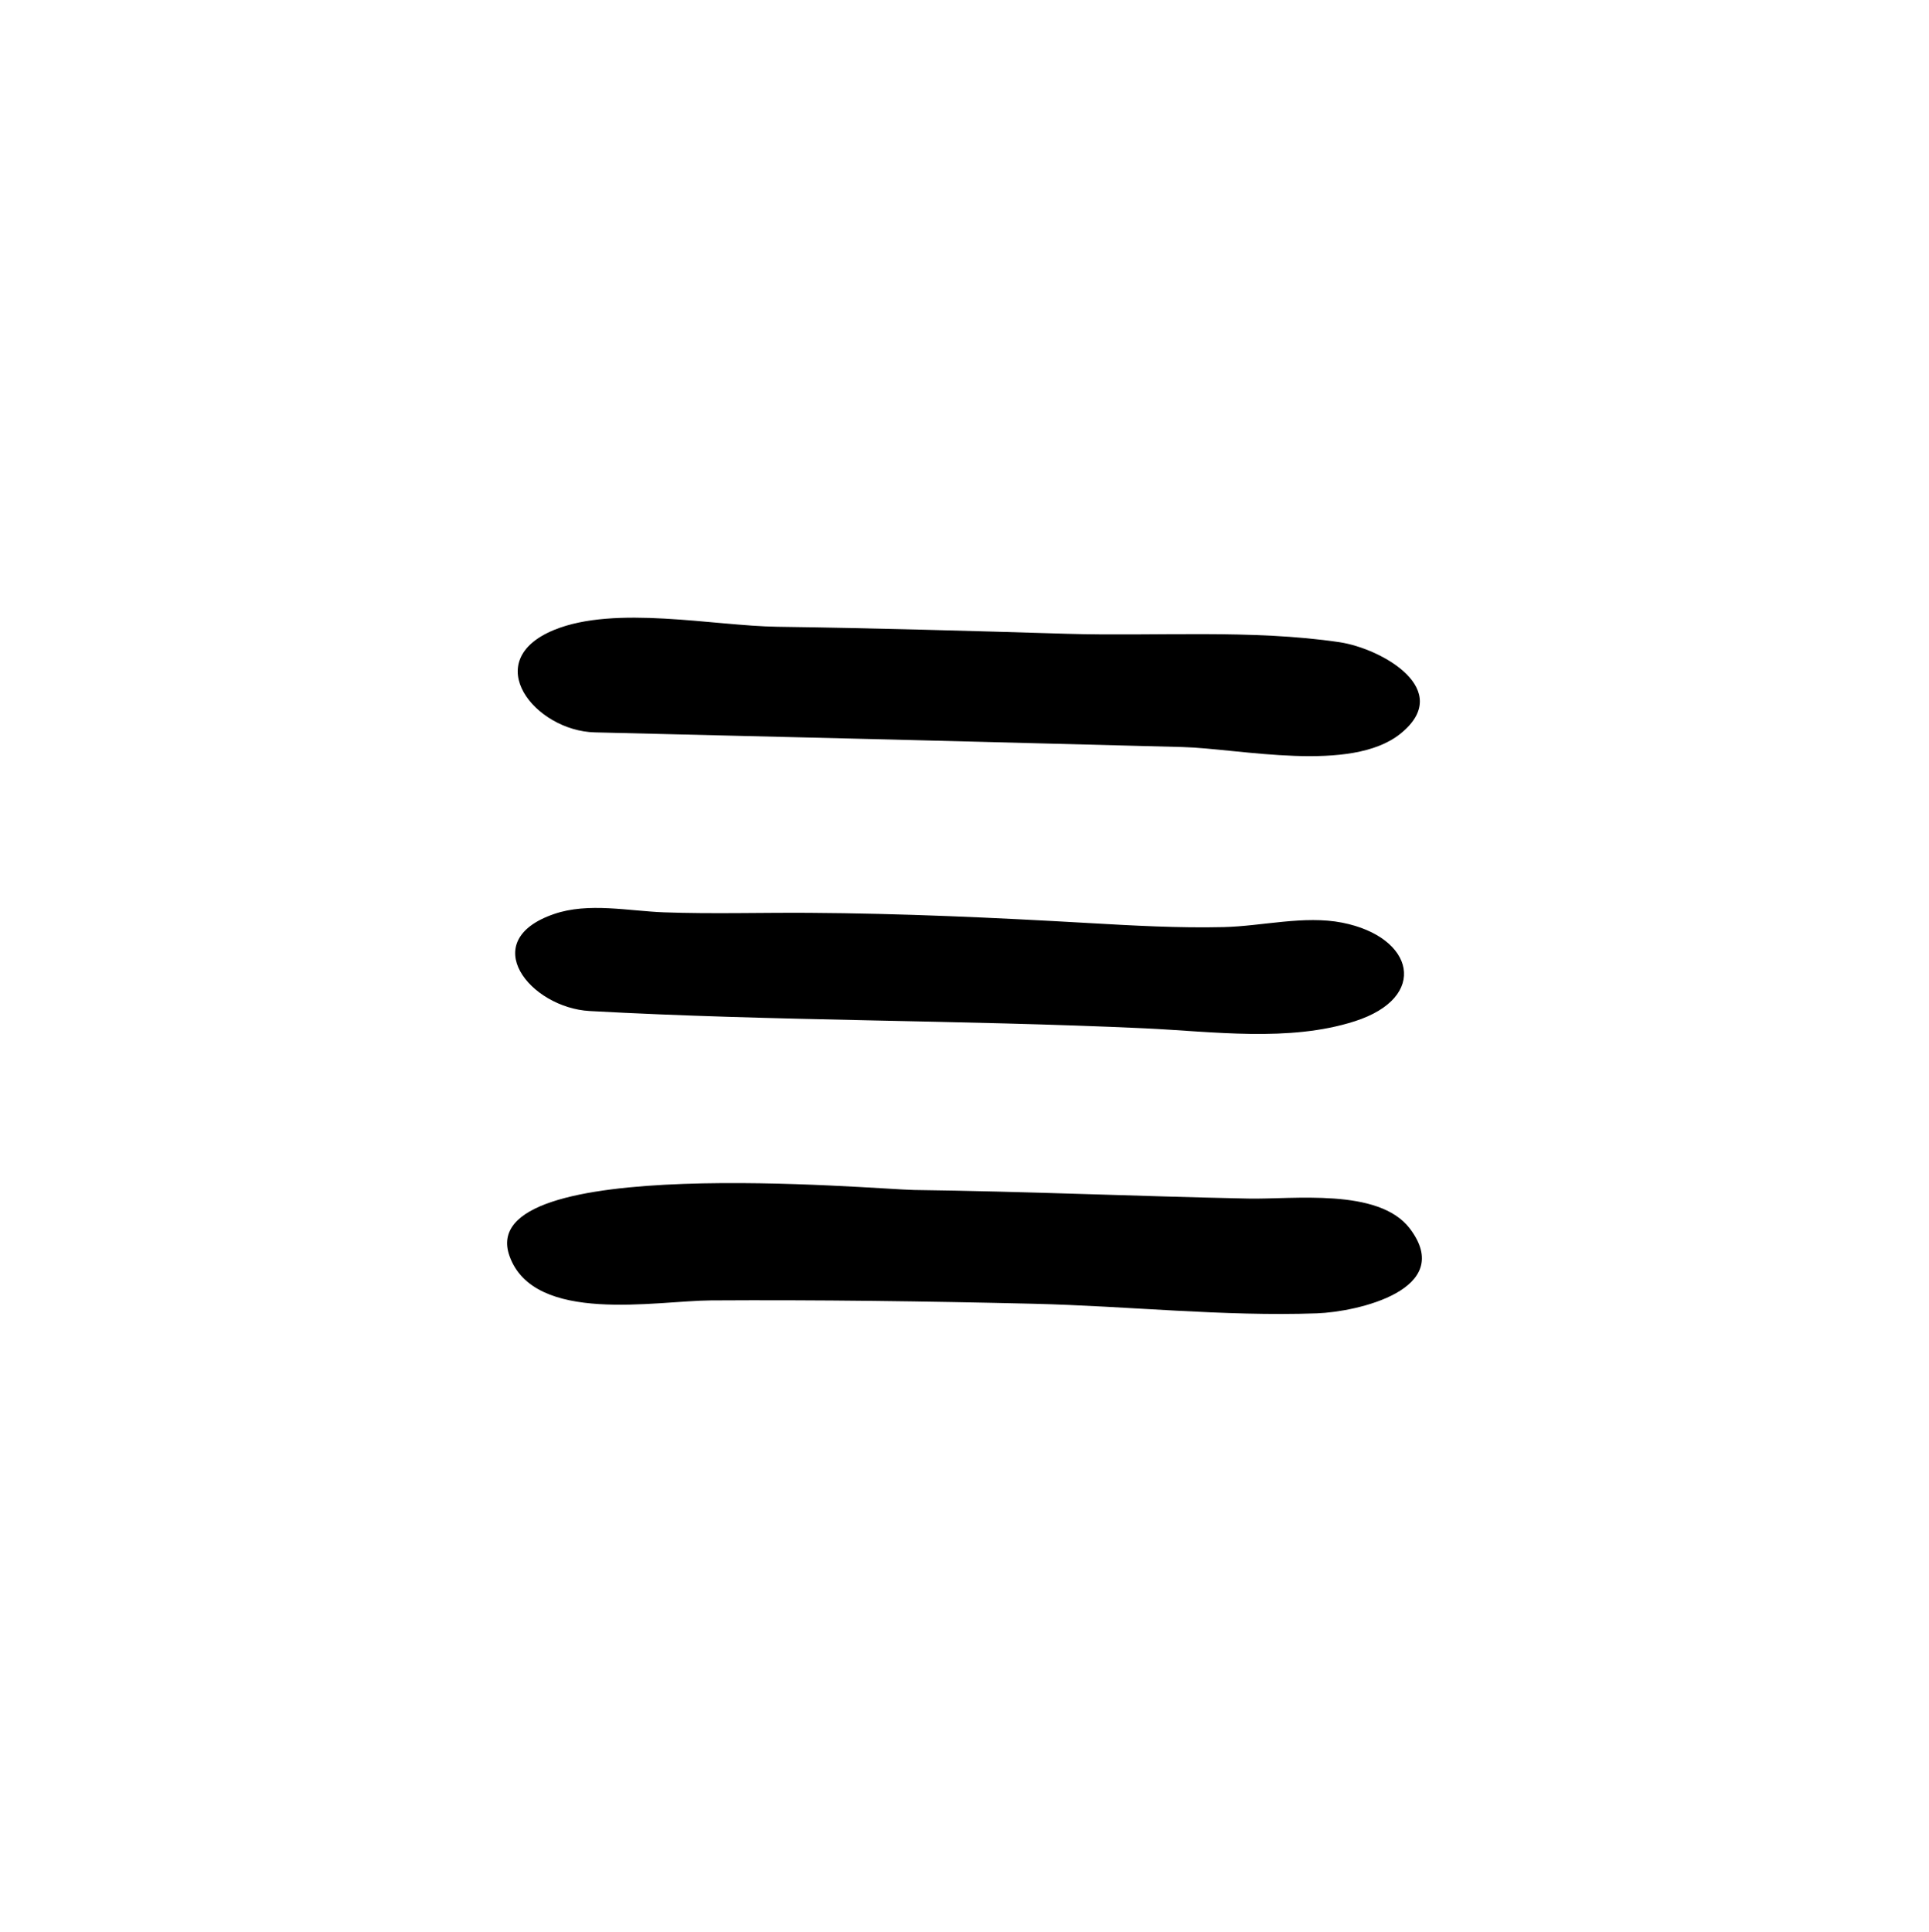 <svg xmlns="http://www.w3.org/2000/svg" viewBox="0 0 379 379.58"><title>ipm-icon-menu</title><g id="p"><path d="M116.89,143.9q57.71,1.35,115.41,2.88c11.36.31,33.12,5.19,42.83-2.6,10.71-8.58-3.52-16.72-11.95-18-17.26-2.55-36.06-1.13-53.51-1.65-19-.57-37.93-1.12-56.9-1.38-12.65-.18-31.87-4.3-43.9.62C94,129.87,105.12,143.63,116.89,143.9Z"/><path d="M115.86,198.65c36.29,2,72.75,1.73,109.09,3.4,13.3.62,28.3,2.76,41.23-1.39,14.64-4.7,11.75-16.56-2.46-19.37-7.47-1.47-15.73.69-23.28.87-8.89.21-17.77-.29-26.64-.8-18.28-1.05-36.54-1.89-54.85-2-9.48-.06-19,.24-28.46-.1-6.94-.25-14.88-2-21.63.33C93.49,184.85,104.16,198,115.86,198.65Z"/><path d="M100.11,246.8c4.82,13.48,28.84,8.77,39.54,8.71,21.16-.13,42.35.16,63.5.66,18.42.44,37.2,2.53,55.61,1.88,7.84-.28,27.39-4.66,18.21-16.7-6.14-8-22.94-5.66-31.72-5.85-21.92-.45-43.81-1.41-65.73-1.69C172.2,233.71,92.78,226.4,100.11,246.8Z"/></g></svg>